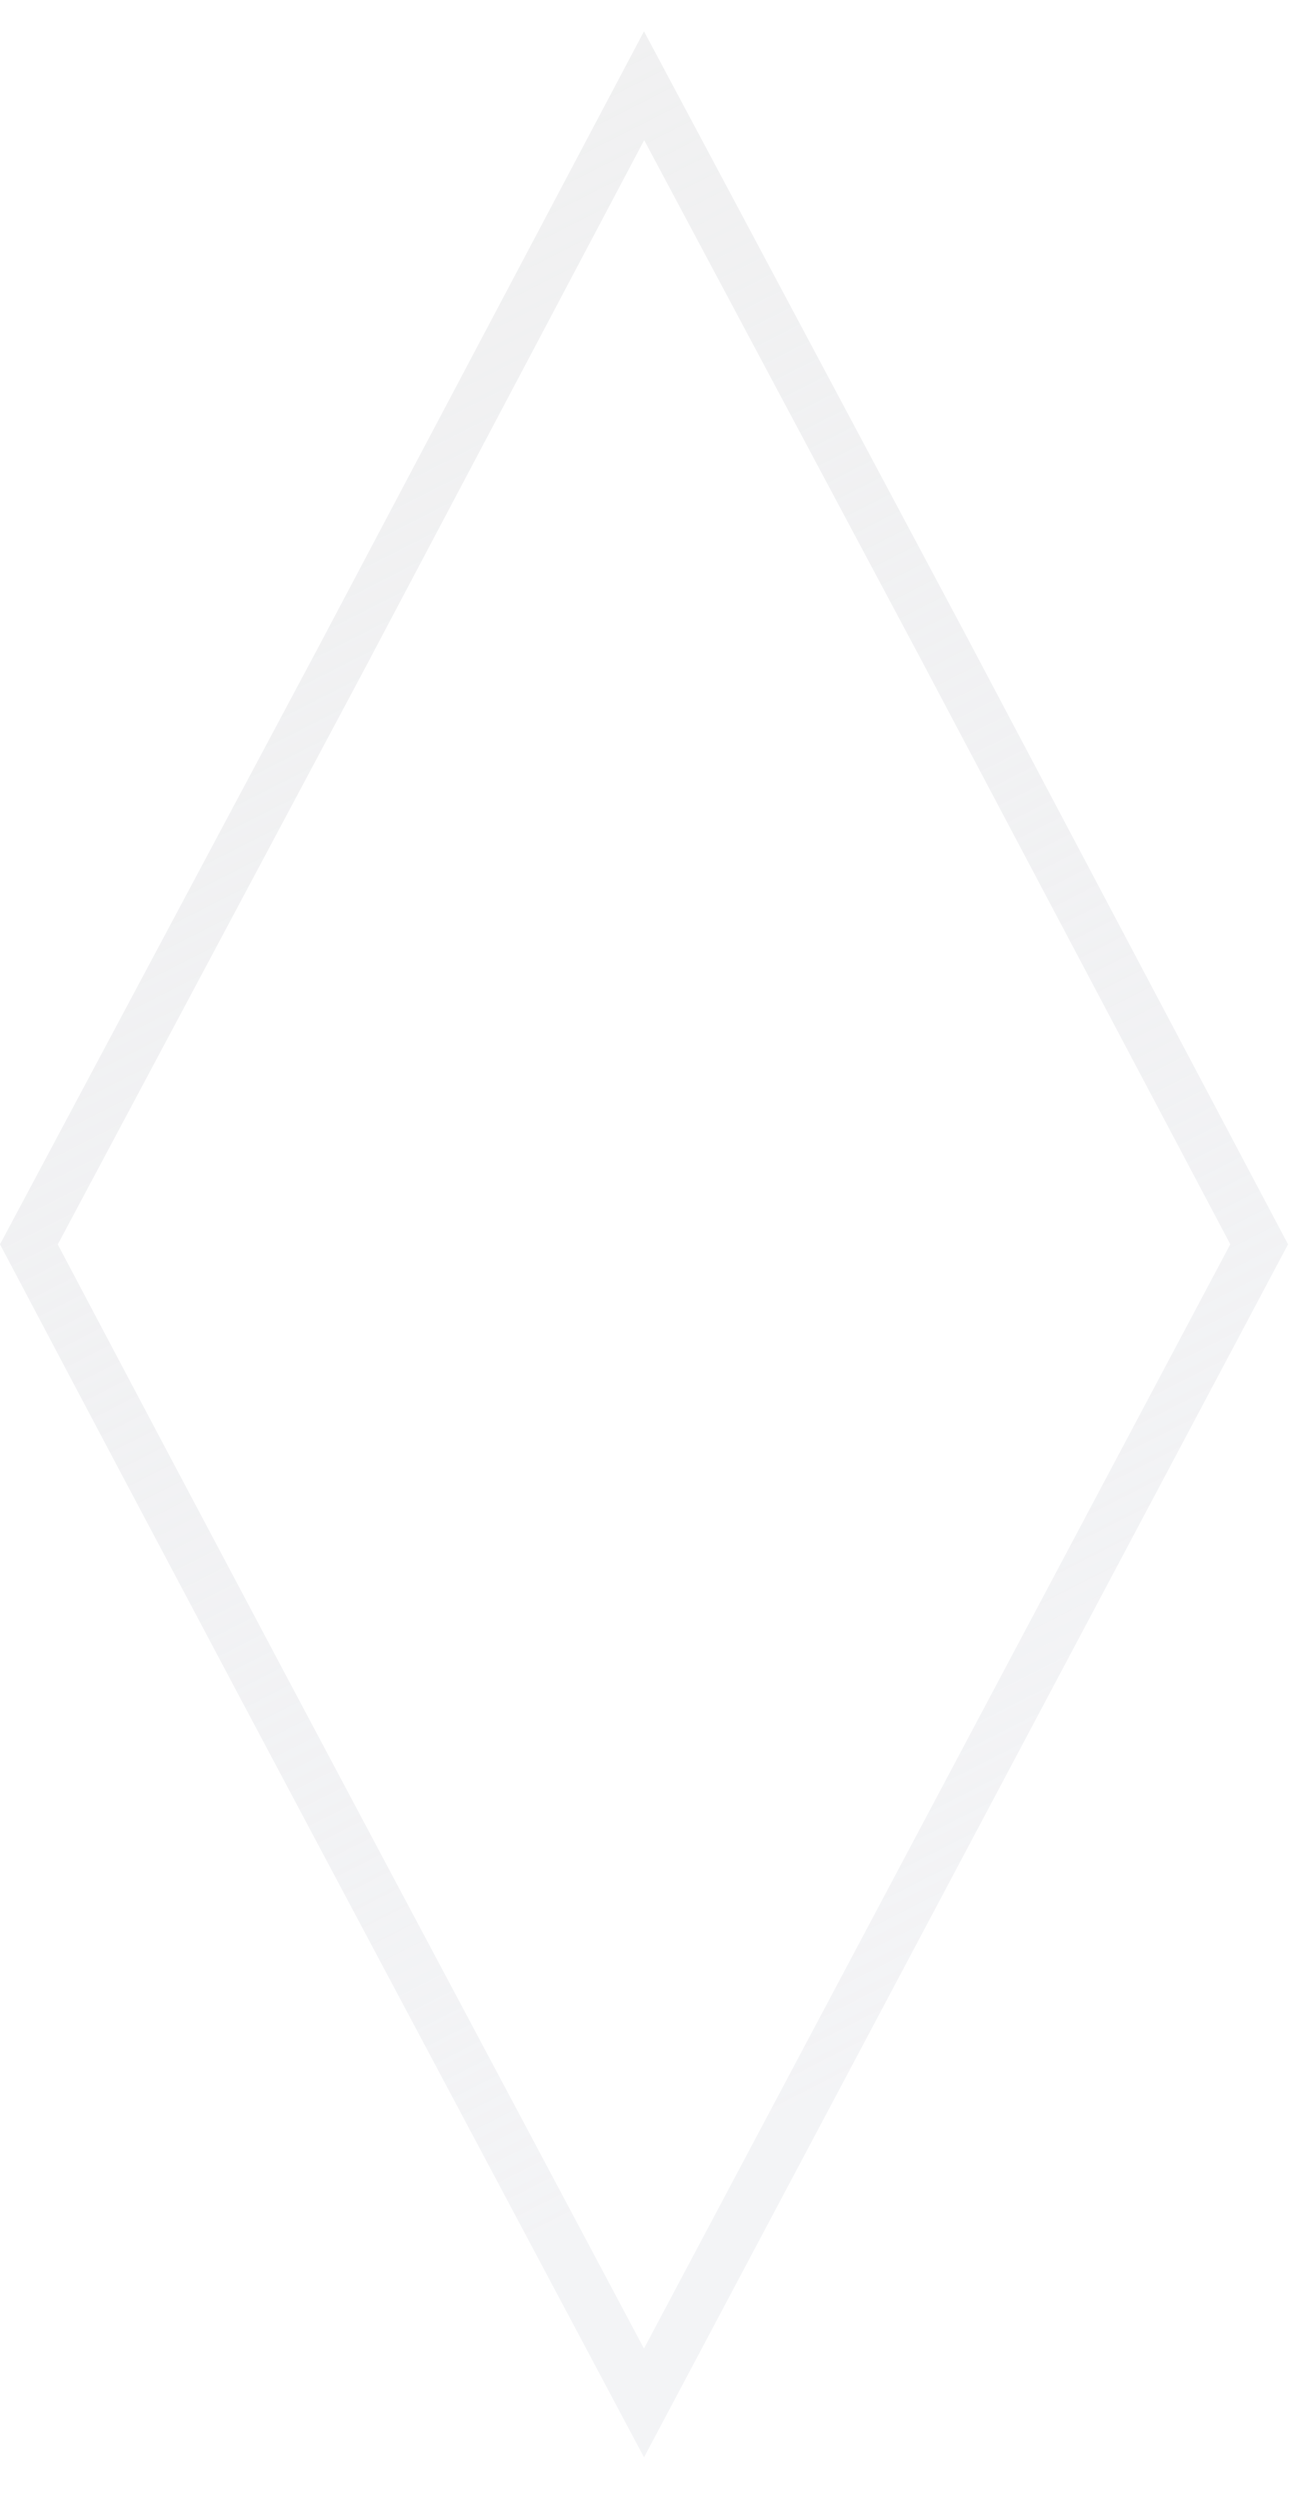 <svg width="30" height="57" viewBox="0 0 30 57" fill="none" xmlns="http://www.w3.org/2000/svg">
<g id="Vector" filter="url(#filter0_b_589_5456)">
<path d="M14.693 56.027C9.279 45.847 5.532 38.845 0 28.371L7.376 14.543L14.693 0.715L22.068 14.543L29.385 28.371L14.693 56.027Z" fill="white" fill-opacity="0.31"/>
<path d="M7.89 14.817L7.89 14.815L14.694 1.955L21.554 14.815L21.555 14.817L28.726 28.37L14.692 54.787C13.31 52.189 12.034 49.792 10.802 47.478C7.492 41.263 4.504 35.652 0.659 28.372L7.89 14.817Z" stroke="url(#paint0_linear_589_5456)" stroke-width="1.164"/>
</g>
<defs>
<filter id="filter0_b_589_5456" x="-11.64" y="-10.926" width="52.666" height="78.594" filterUnits="userSpaceOnUse" color-interpolation-filters="sRGB">
<feFlood flood-opacity="0" result="BackgroundImageFix"/>
<feGaussianBlur in="BackgroundImageFix" stdDeviation="5.82"/>
<feComposite in2="SourceAlpha" operator="in" result="effect1_backgroundBlur_589_5456"/>
<feBlend mode="normal" in="SourceGraphic" in2="effect1_backgroundBlur_589_5456" result="shape"/>
</filter>
<linearGradient id="paint0_linear_589_5456" x1="28.36" y1="58.057" x2="-2.668" y2="-2.835" gradientUnits="userSpaceOnUse">
<stop offset="0.199" stop-color="#E8E9ED" stop-opacity="0.51"/>
<stop offset="1" stop-color="#F1F1F1"/>
</linearGradient>
</defs>
</svg>
